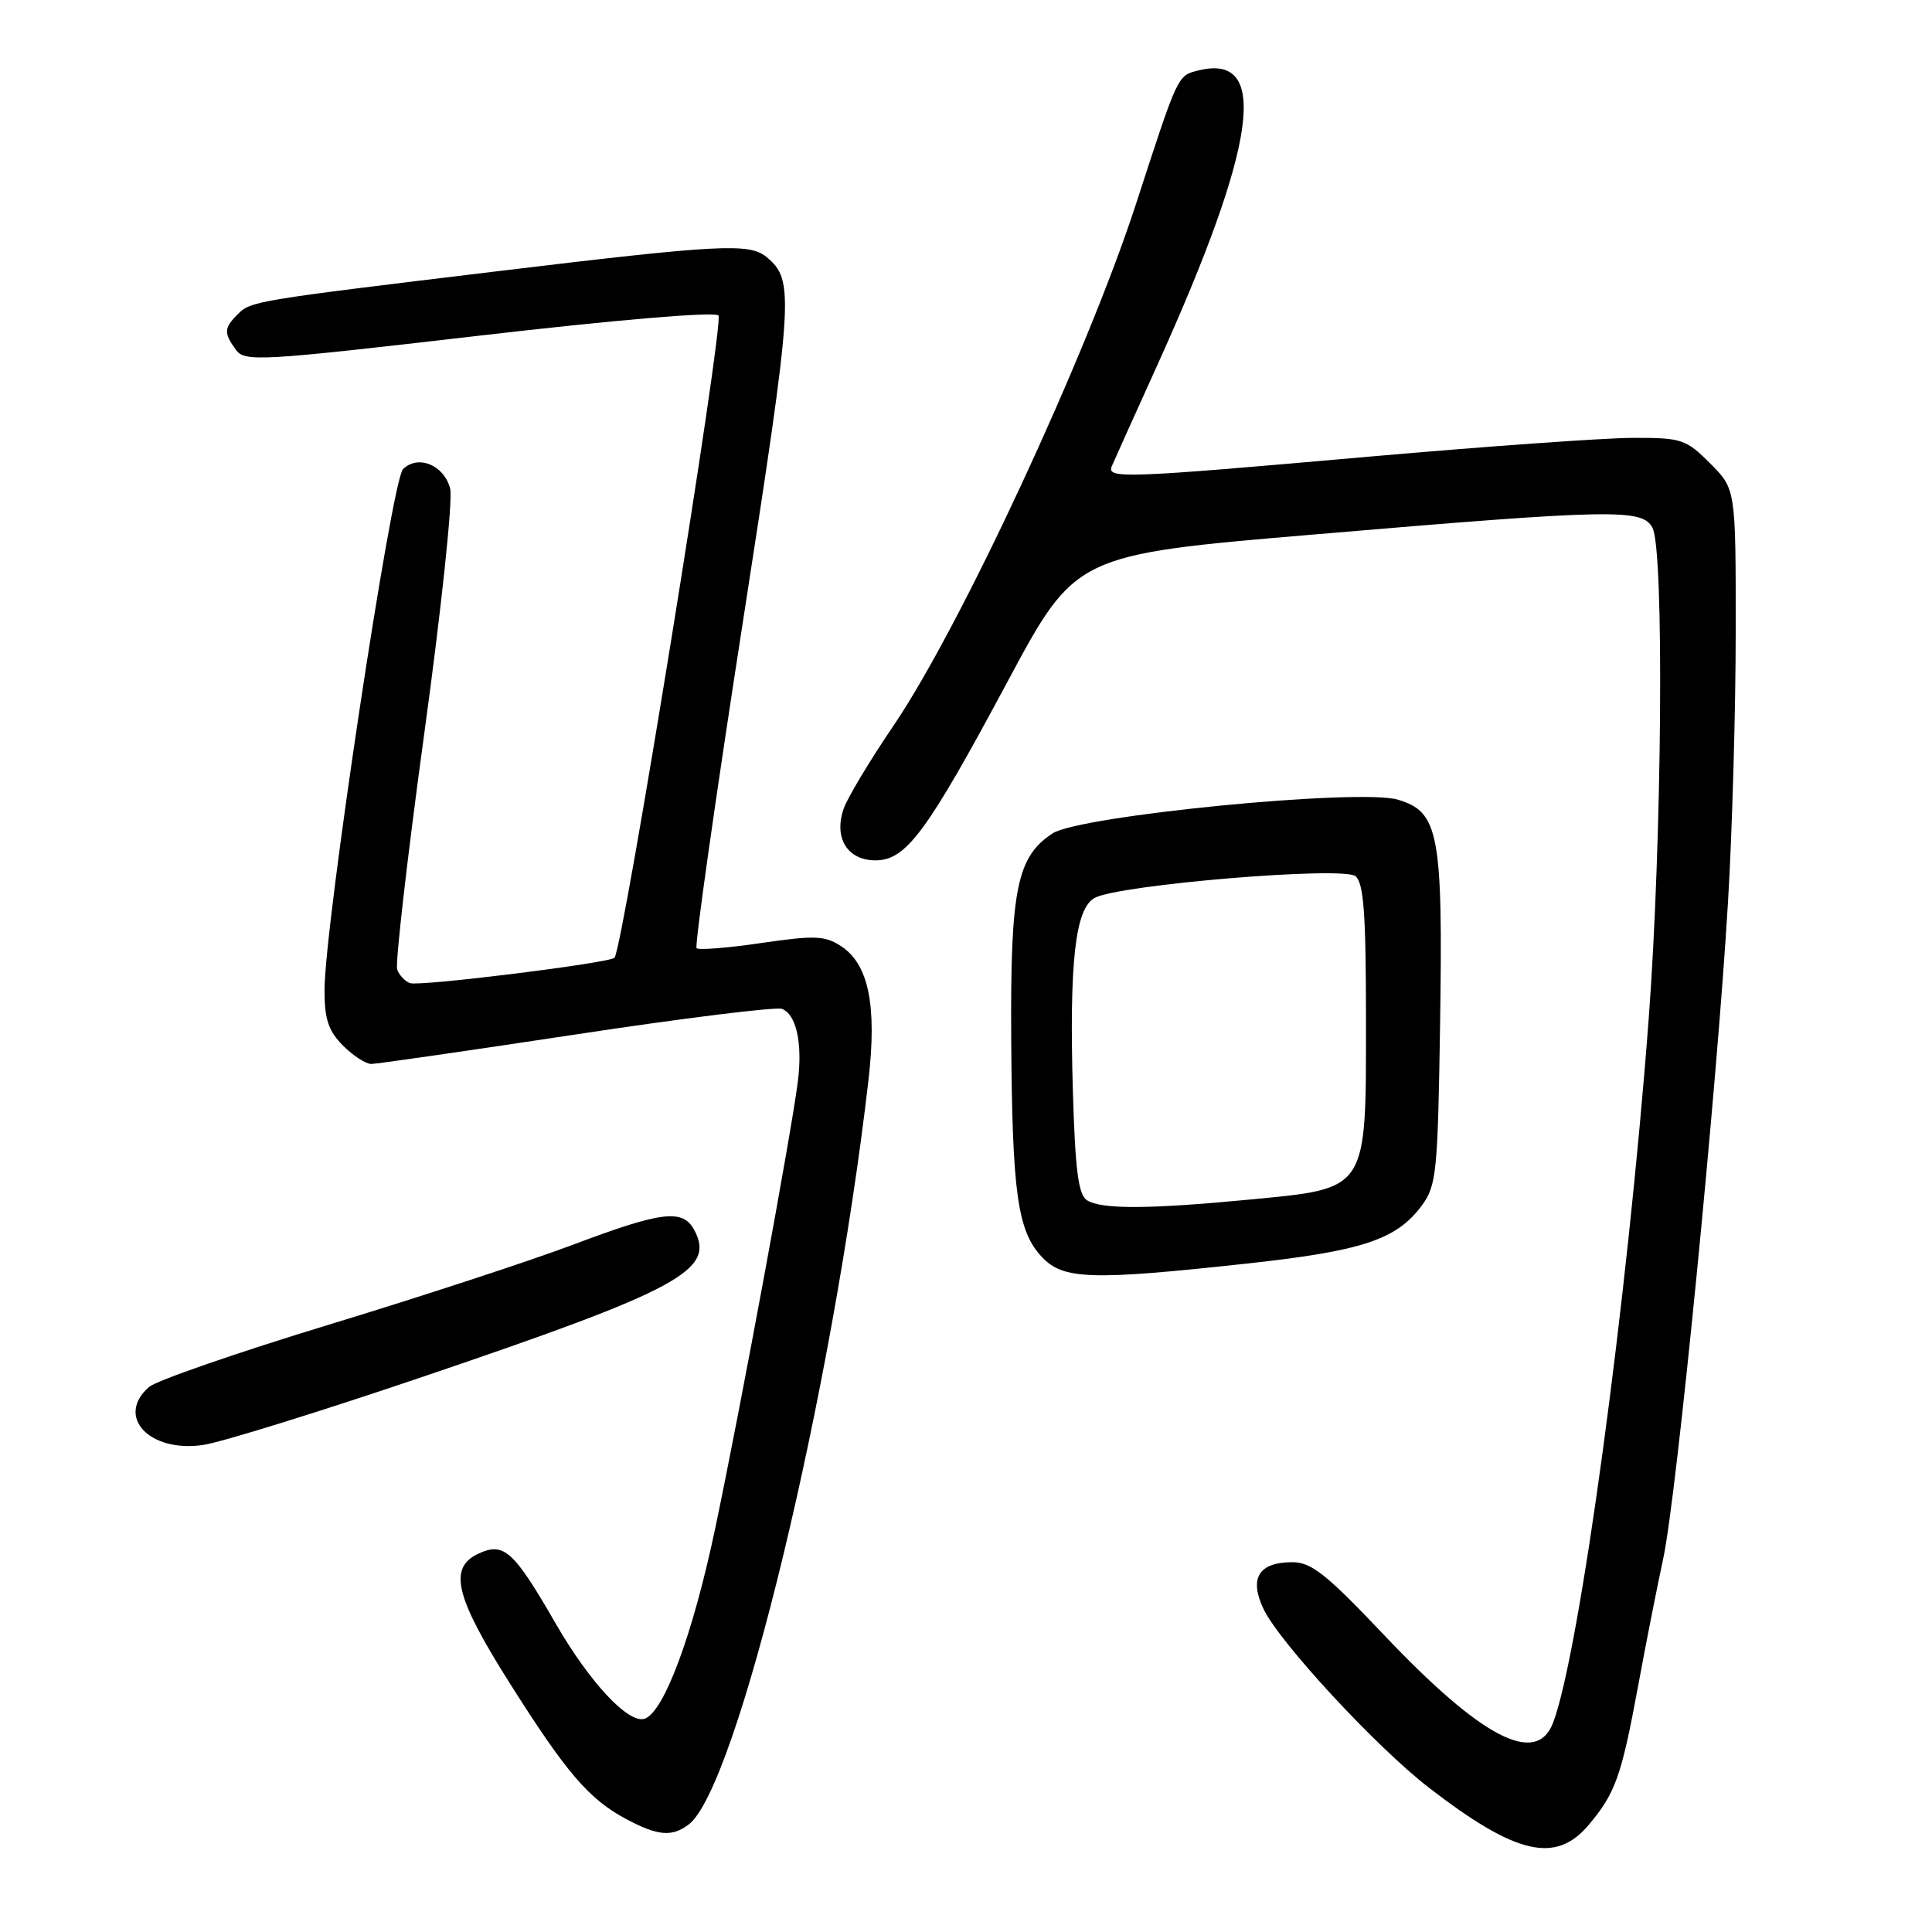 <?xml version="1.0" encoding="UTF-8" standalone="no"?>
<!DOCTYPE svg PUBLIC "-//W3C//DTD SVG 1.1//EN" "http://www.w3.org/Graphics/SVG/1.1/DTD/svg11.dtd" >
<svg xmlns="http://www.w3.org/2000/svg" xmlns:xlink="http://www.w3.org/1999/xlink" version="1.1" viewBox="0 0 256 256">
 <g >
 <path fill="currentColor"
d=" M 210.51 241.81 C 214.05 237.60 214.84 235.38 217.04 223.50 C 218.05 218.00 219.56 210.35 220.39 206.50 C 222.16 198.28 227.52 143.96 228.97 119.50 C 229.53 110.15 229.99 94.02 229.99 83.65 C 230.00 64.80 230.00 64.80 226.60 61.40 C 223.39 58.19 222.82 58.00 216.35 58.02 C 212.58 58.03 196.90 59.15 181.50 60.50 C 148.80 63.39 146.58 63.47 147.33 61.75 C 147.62 61.06 150.36 54.99 153.41 48.25 C 166.59 19.09 168.26 6.96 158.78 9.34 C 156.01 10.03 156.13 9.79 150.54 26.98 C 144.01 47.06 127.21 83.20 118.37 96.19 C 115.27 100.75 112.31 105.68 111.79 107.16 C 110.45 111.02 112.28 114.00 115.99 114.00 C 120.07 114.00 122.77 110.35 133.51 90.31 C 142.52 73.50 142.52 73.50 174.01 70.83 C 213.80 67.45 217.60 67.38 218.96 69.93 C 220.53 72.85 220.23 111.44 218.46 135.00 C 215.66 172.21 209.31 219.01 205.80 228.25 C 203.59 234.08 196.34 230.32 183.32 216.57 C 175.78 208.61 173.76 207.00 171.25 207.00 C 166.79 207.00 165.48 209.11 167.43 213.21 C 169.52 217.61 182.38 231.51 189.34 236.88 C 200.88 245.78 206.14 247.00 210.51 241.81 Z  M 91.26 241.75 C 97.65 236.90 110.27 184.65 115.07 143.18 C 116.22 133.27 115.11 127.77 111.46 125.38 C 109.31 123.97 107.99 123.92 100.90 124.95 C 96.45 125.61 92.58 125.91 92.30 125.64 C 92.03 125.36 94.77 106.01 98.40 82.64 C 105.17 39.04 105.29 37.15 101.56 34.05 C 99.30 32.18 95.34 32.39 66.00 35.93 C 33.51 39.85 33.24 39.90 31.48 41.66 C 29.67 43.47 29.64 44.13 31.26 46.35 C 32.45 47.97 34.33 47.86 63.41 44.49 C 81.65 42.37 94.67 41.27 95.20 41.80 C 96.00 42.60 82.54 125.80 81.42 126.91 C 80.71 127.62 55.60 130.73 54.33 130.27 C 53.68 130.04 52.92 129.23 52.63 128.49 C 52.35 127.74 53.96 113.68 56.21 97.25 C 58.47 80.82 60.02 66.20 59.65 64.76 C 58.87 61.63 55.38 60.19 53.40 62.17 C 51.89 63.68 43.00 122.70 43.00 131.21 C 43.00 135.06 43.52 136.61 45.45 138.55 C 46.80 139.90 48.49 140.99 49.20 140.98 C 49.92 140.98 62.14 139.21 76.36 137.06 C 90.58 134.90 102.84 133.39 103.61 133.68 C 105.52 134.41 106.36 138.25 105.72 143.31 C 104.84 150.25 98.14 186.49 94.79 202.42 C 91.81 216.61 87.95 226.98 85.38 227.75 C 83.23 228.39 78.12 222.90 73.65 215.16 C 68.09 205.51 66.79 204.32 63.47 205.83 C 59.36 207.71 60.26 211.51 67.58 223.09 C 75.08 234.95 78.04 238.40 83.00 241.05 C 87.17 243.27 89.05 243.43 91.26 241.75 Z  M 56.38 182.31 C 90.06 170.88 94.83 168.29 92.00 163.00 C 90.48 160.15 87.74 160.48 75.93 164.93 C 70.19 167.09 55.60 171.87 43.50 175.55 C 31.40 179.24 20.71 182.94 19.75 183.78 C 15.28 187.68 19.76 192.50 26.89 191.47 C 29.30 191.12 42.57 187.00 56.38 182.31 Z  M 165.12 167.44 C 180.58 165.76 185.08 164.26 188.44 159.68 C 190.34 157.08 190.52 155.22 190.82 135.68 C 191.20 110.44 190.66 107.57 185.22 105.96 C 180.11 104.45 143.08 108.07 139.47 110.43 C 134.74 113.53 133.87 117.82 133.99 137.50 C 134.12 158.09 134.82 163.12 138.05 166.55 C 140.87 169.56 144.53 169.68 165.12 167.44 Z  M 144.03 159.04 C 142.89 158.32 142.47 155.07 142.16 144.56 C 141.67 127.48 142.47 120.35 145.06 118.97 C 148.33 117.22 178.00 114.75 179.61 116.10 C 180.70 117.00 181.00 121.10 181.00 135.07 C 181.00 157.97 181.35 157.43 165.58 158.95 C 152.21 160.23 145.96 160.26 144.03 159.04 Z "/>
</g>
</svg>